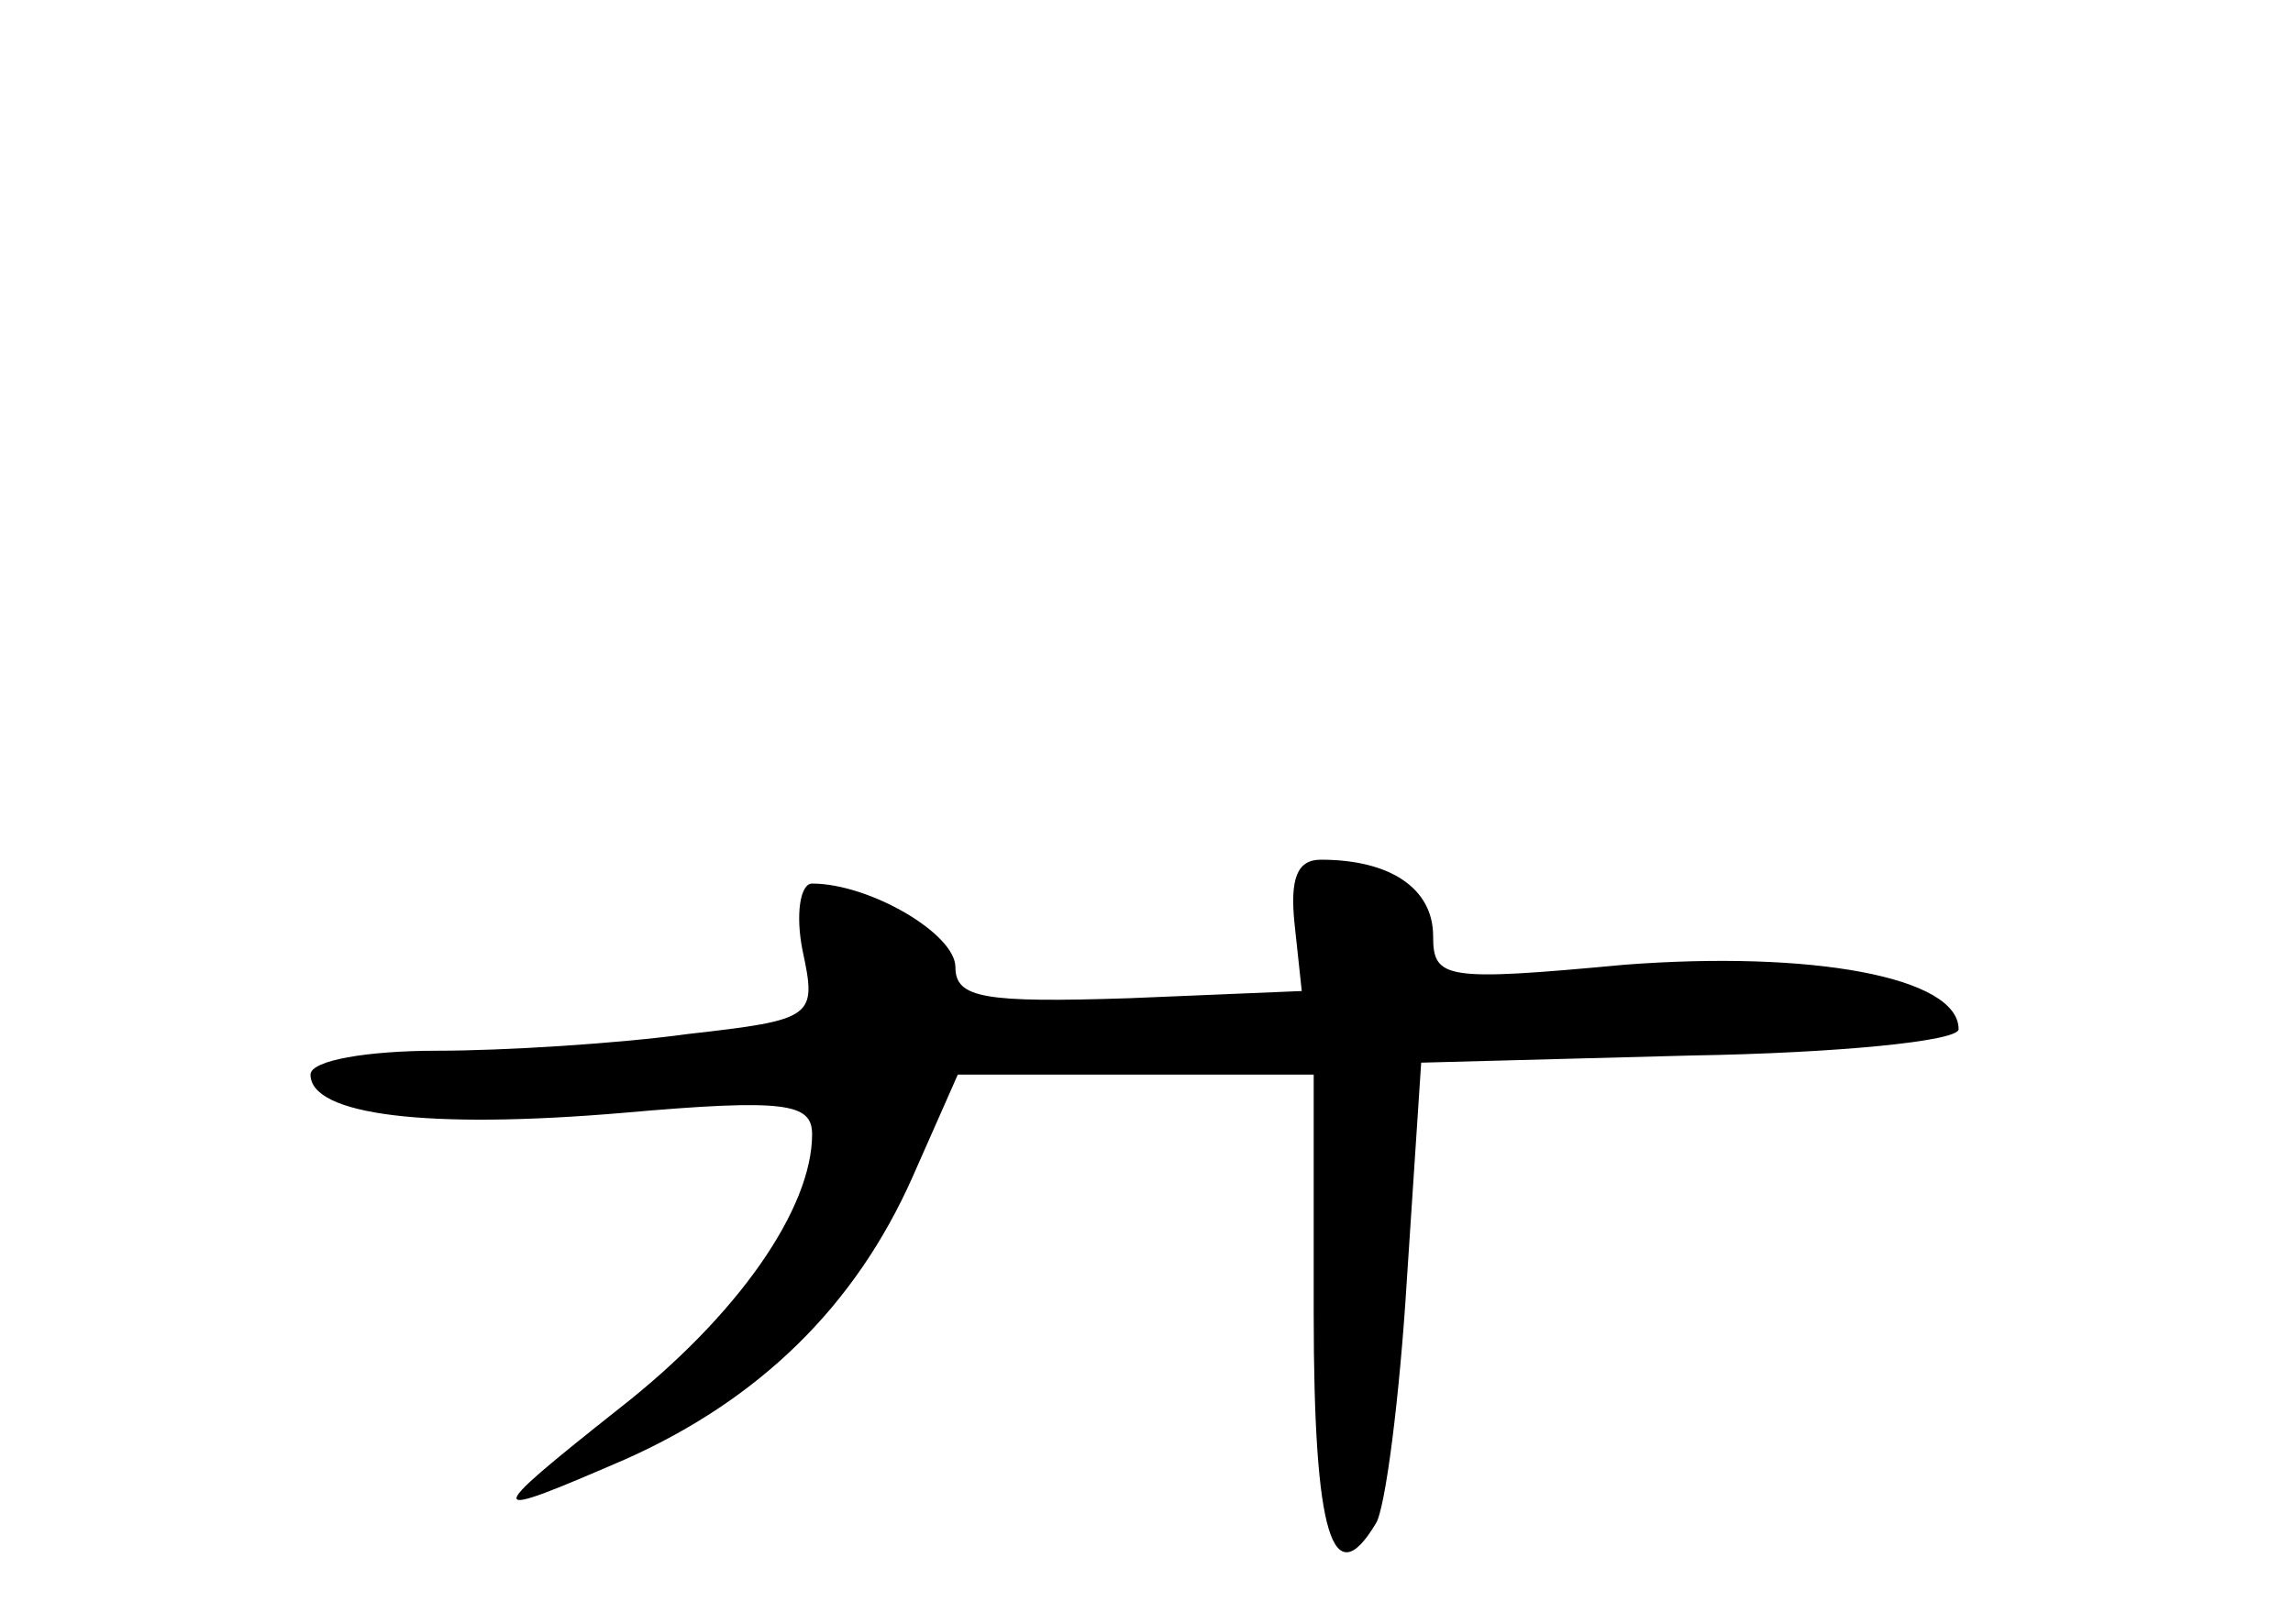 <?xml version="1.0" standalone="no"?>
<!DOCTYPE svg PUBLIC "-//W3C//DTD SVG 20010904//EN"
 "http://www.w3.org/TR/2001/REC-SVG-20010904/DTD/svg10.dtd">
<svg version="1.0" xmlns="http://www.w3.org/2000/svg"
 width="96pt" height="68pt" viewBox="0 0 96 68"
 preserveAspectRatio="xMidYMid meet">
<g transform="translate(0,68) scale(0.1,-0.1)"
fill="#000000" stroke="none">
<path d="M542 293 l3 -28 -72 -3 c-61 -2 -73 0 -73 13 0 14 -36 35 -60 35 -5
0 -7 -13 -4 -28 6 -28 5 -29 -48 -35 -29 -4 -77 -7 -105 -7 -29 0 -53 -4 -53
-10 0 -17 49 -23 131 -16 68 6 79 4 79 -9 0 -31 -31 -76 -81 -115 -58 -46 -57
-47 3 -21 56 25 96 64 120 118 l19 43 74 0 75 0 0 -100 c0 -93 8 -118 26 -88
4 6 10 53 13 102 l6 91 113 3 c61 1 112 6 112 11 0 22 -62 33 -140 27 -75 -7
-80 -6 -80 12 0 20 -18 32 -47 32 -10 0 -13 -8 -11 -27z"/>
</g>
</svg>
